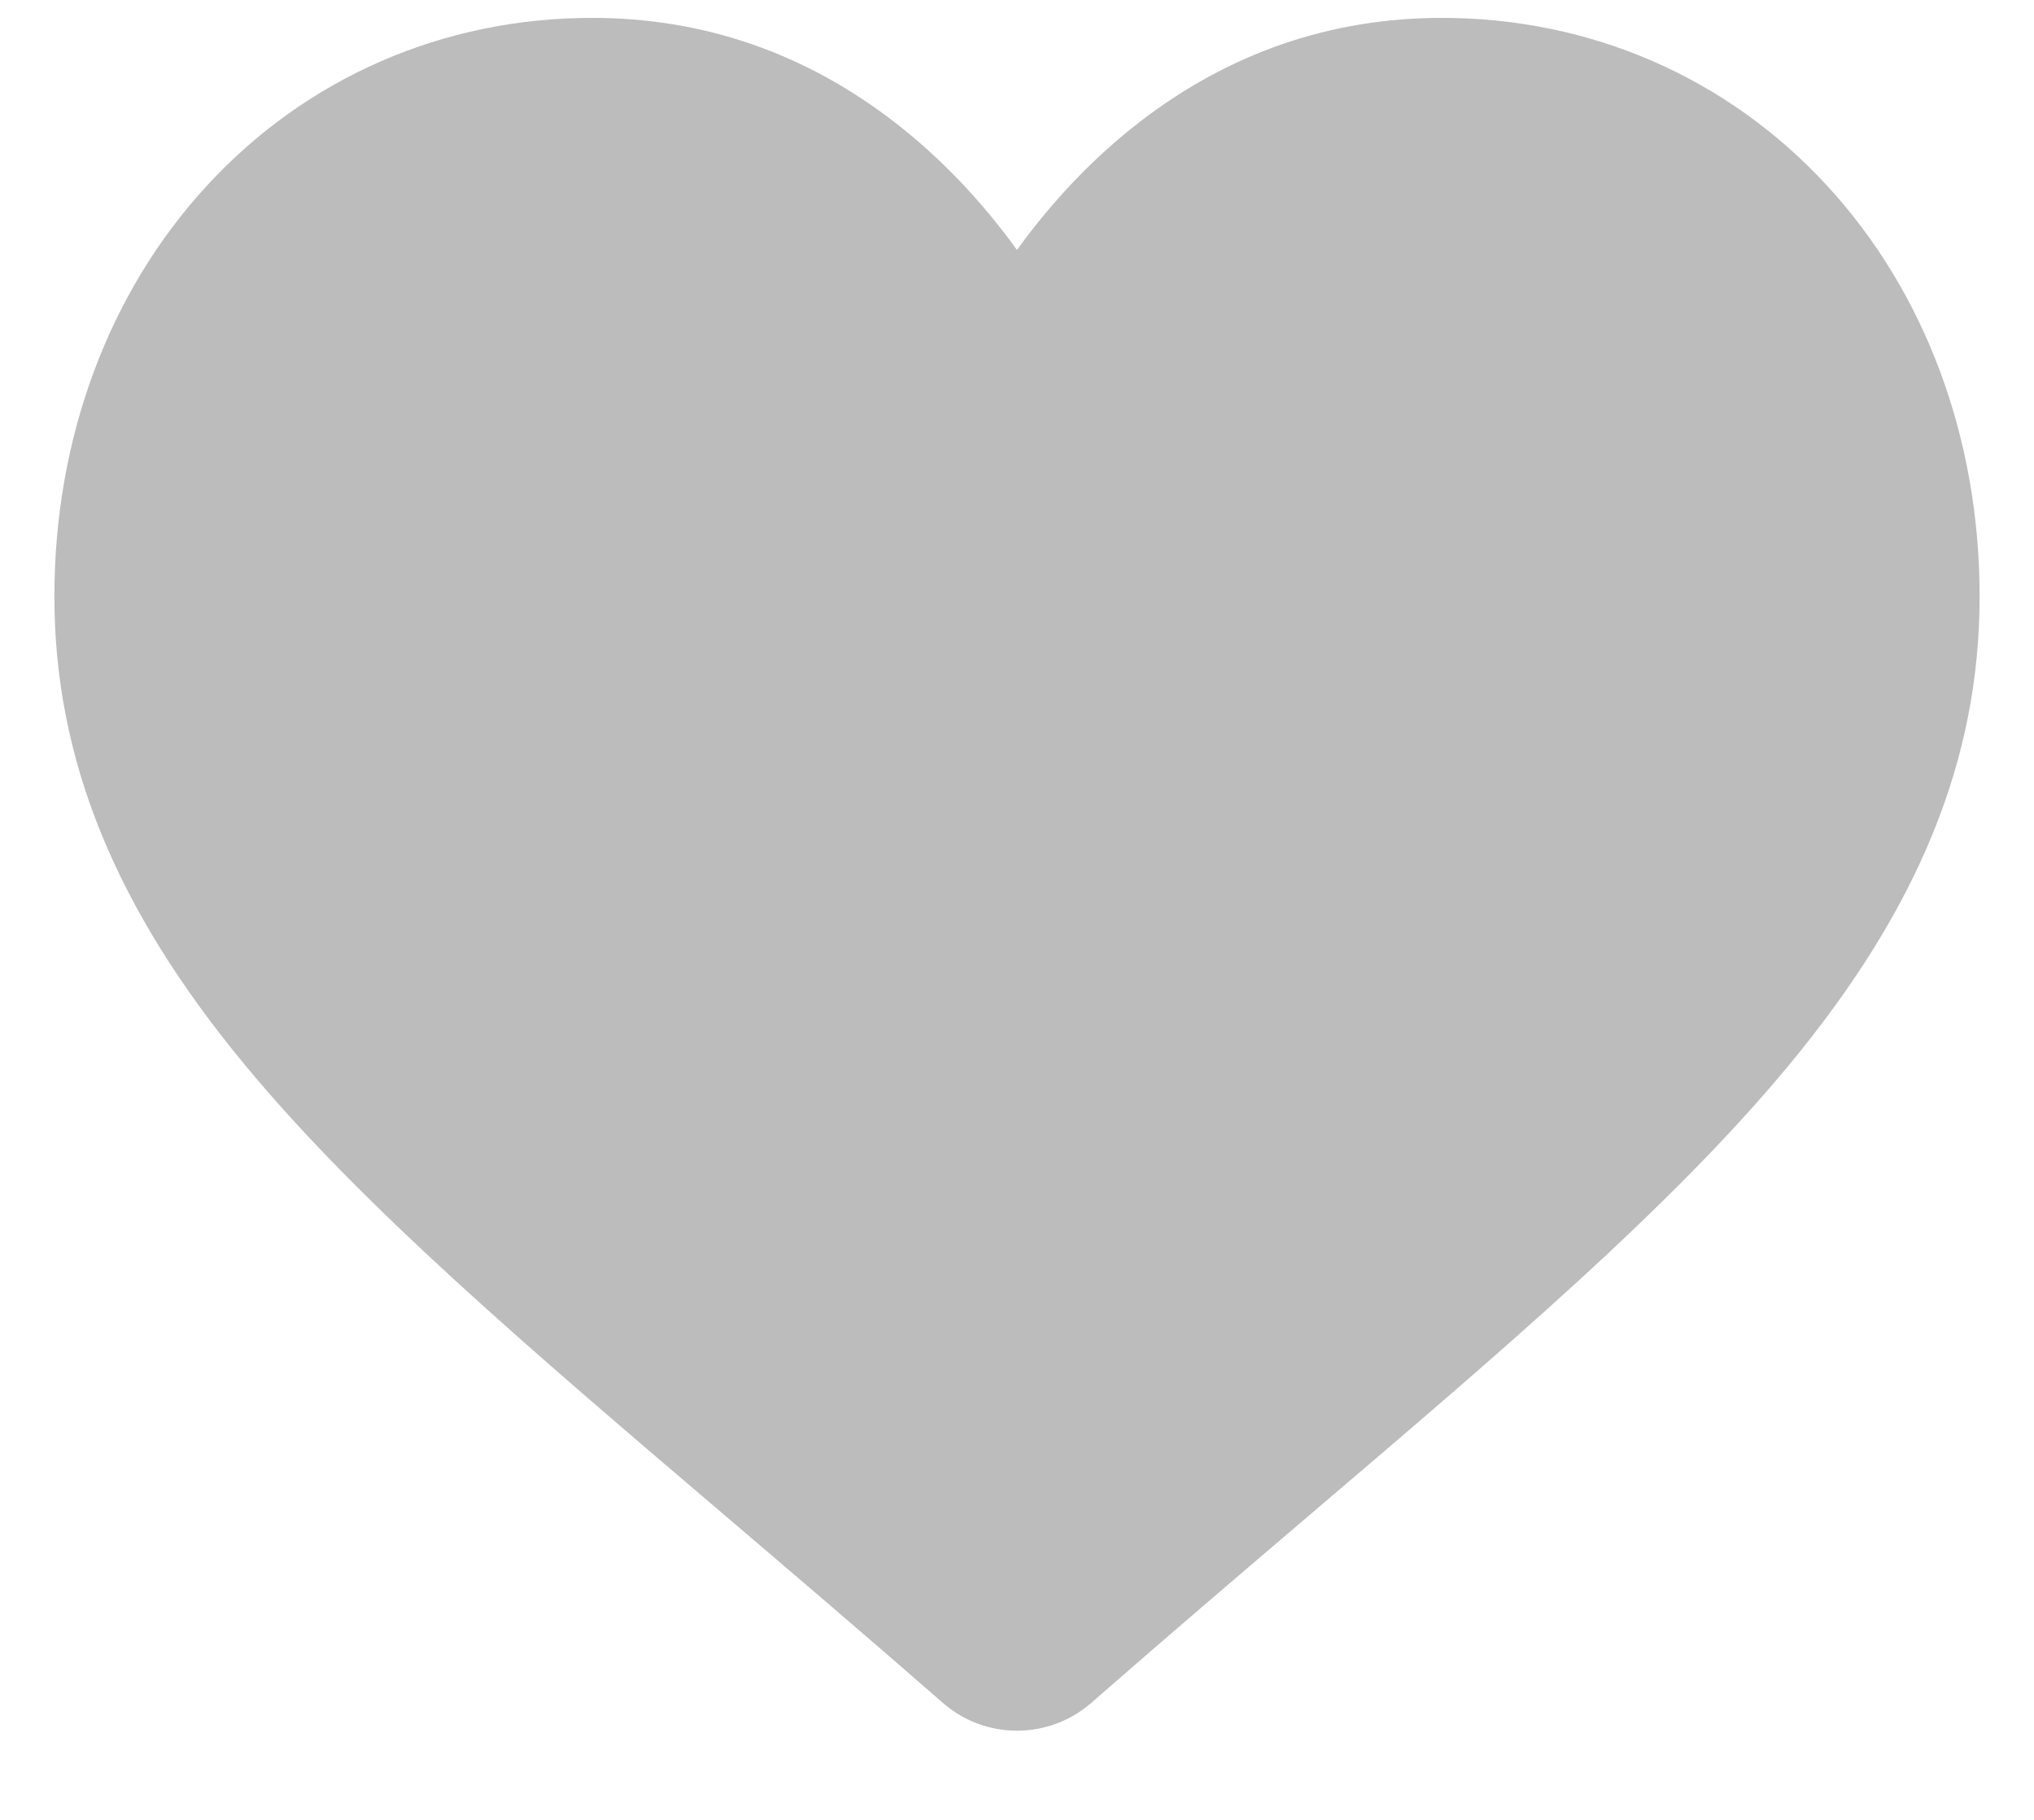 <svg width="19" height="17" viewBox="0 0 19 17" fill="none" xmlns="http://www.w3.org/2000/svg">
<path d="M17.065 1.732C16.134 0.723 14.857 0.167 13.468 0.167C12.43 0.167 11.479 0.495 10.642 1.142C10.22 1.469 9.837 1.868 9.5 2.335C9.163 1.869 8.78 1.469 8.357 1.142C7.521 0.495 6.57 0.167 5.532 0.167C4.143 0.167 2.865 0.723 1.935 1.732C1.015 2.73 0.508 4.094 0.508 5.571C0.508 7.092 1.075 8.485 2.292 9.953C3.38 11.267 4.945 12.6 6.757 14.144C7.375 14.671 8.077 15.269 8.805 15.905C8.997 16.074 9.244 16.167 9.5 16.167C9.756 16.167 10.003 16.074 10.195 15.906C10.923 15.269 11.625 14.671 12.244 14.143C14.055 12.6 15.62 11.267 16.708 9.953C17.925 8.485 18.492 7.092 18.492 5.571C18.492 4.094 17.985 2.73 17.065 1.732L17.065 1.732Z" fill="#BCBCBC"/>
</svg>
